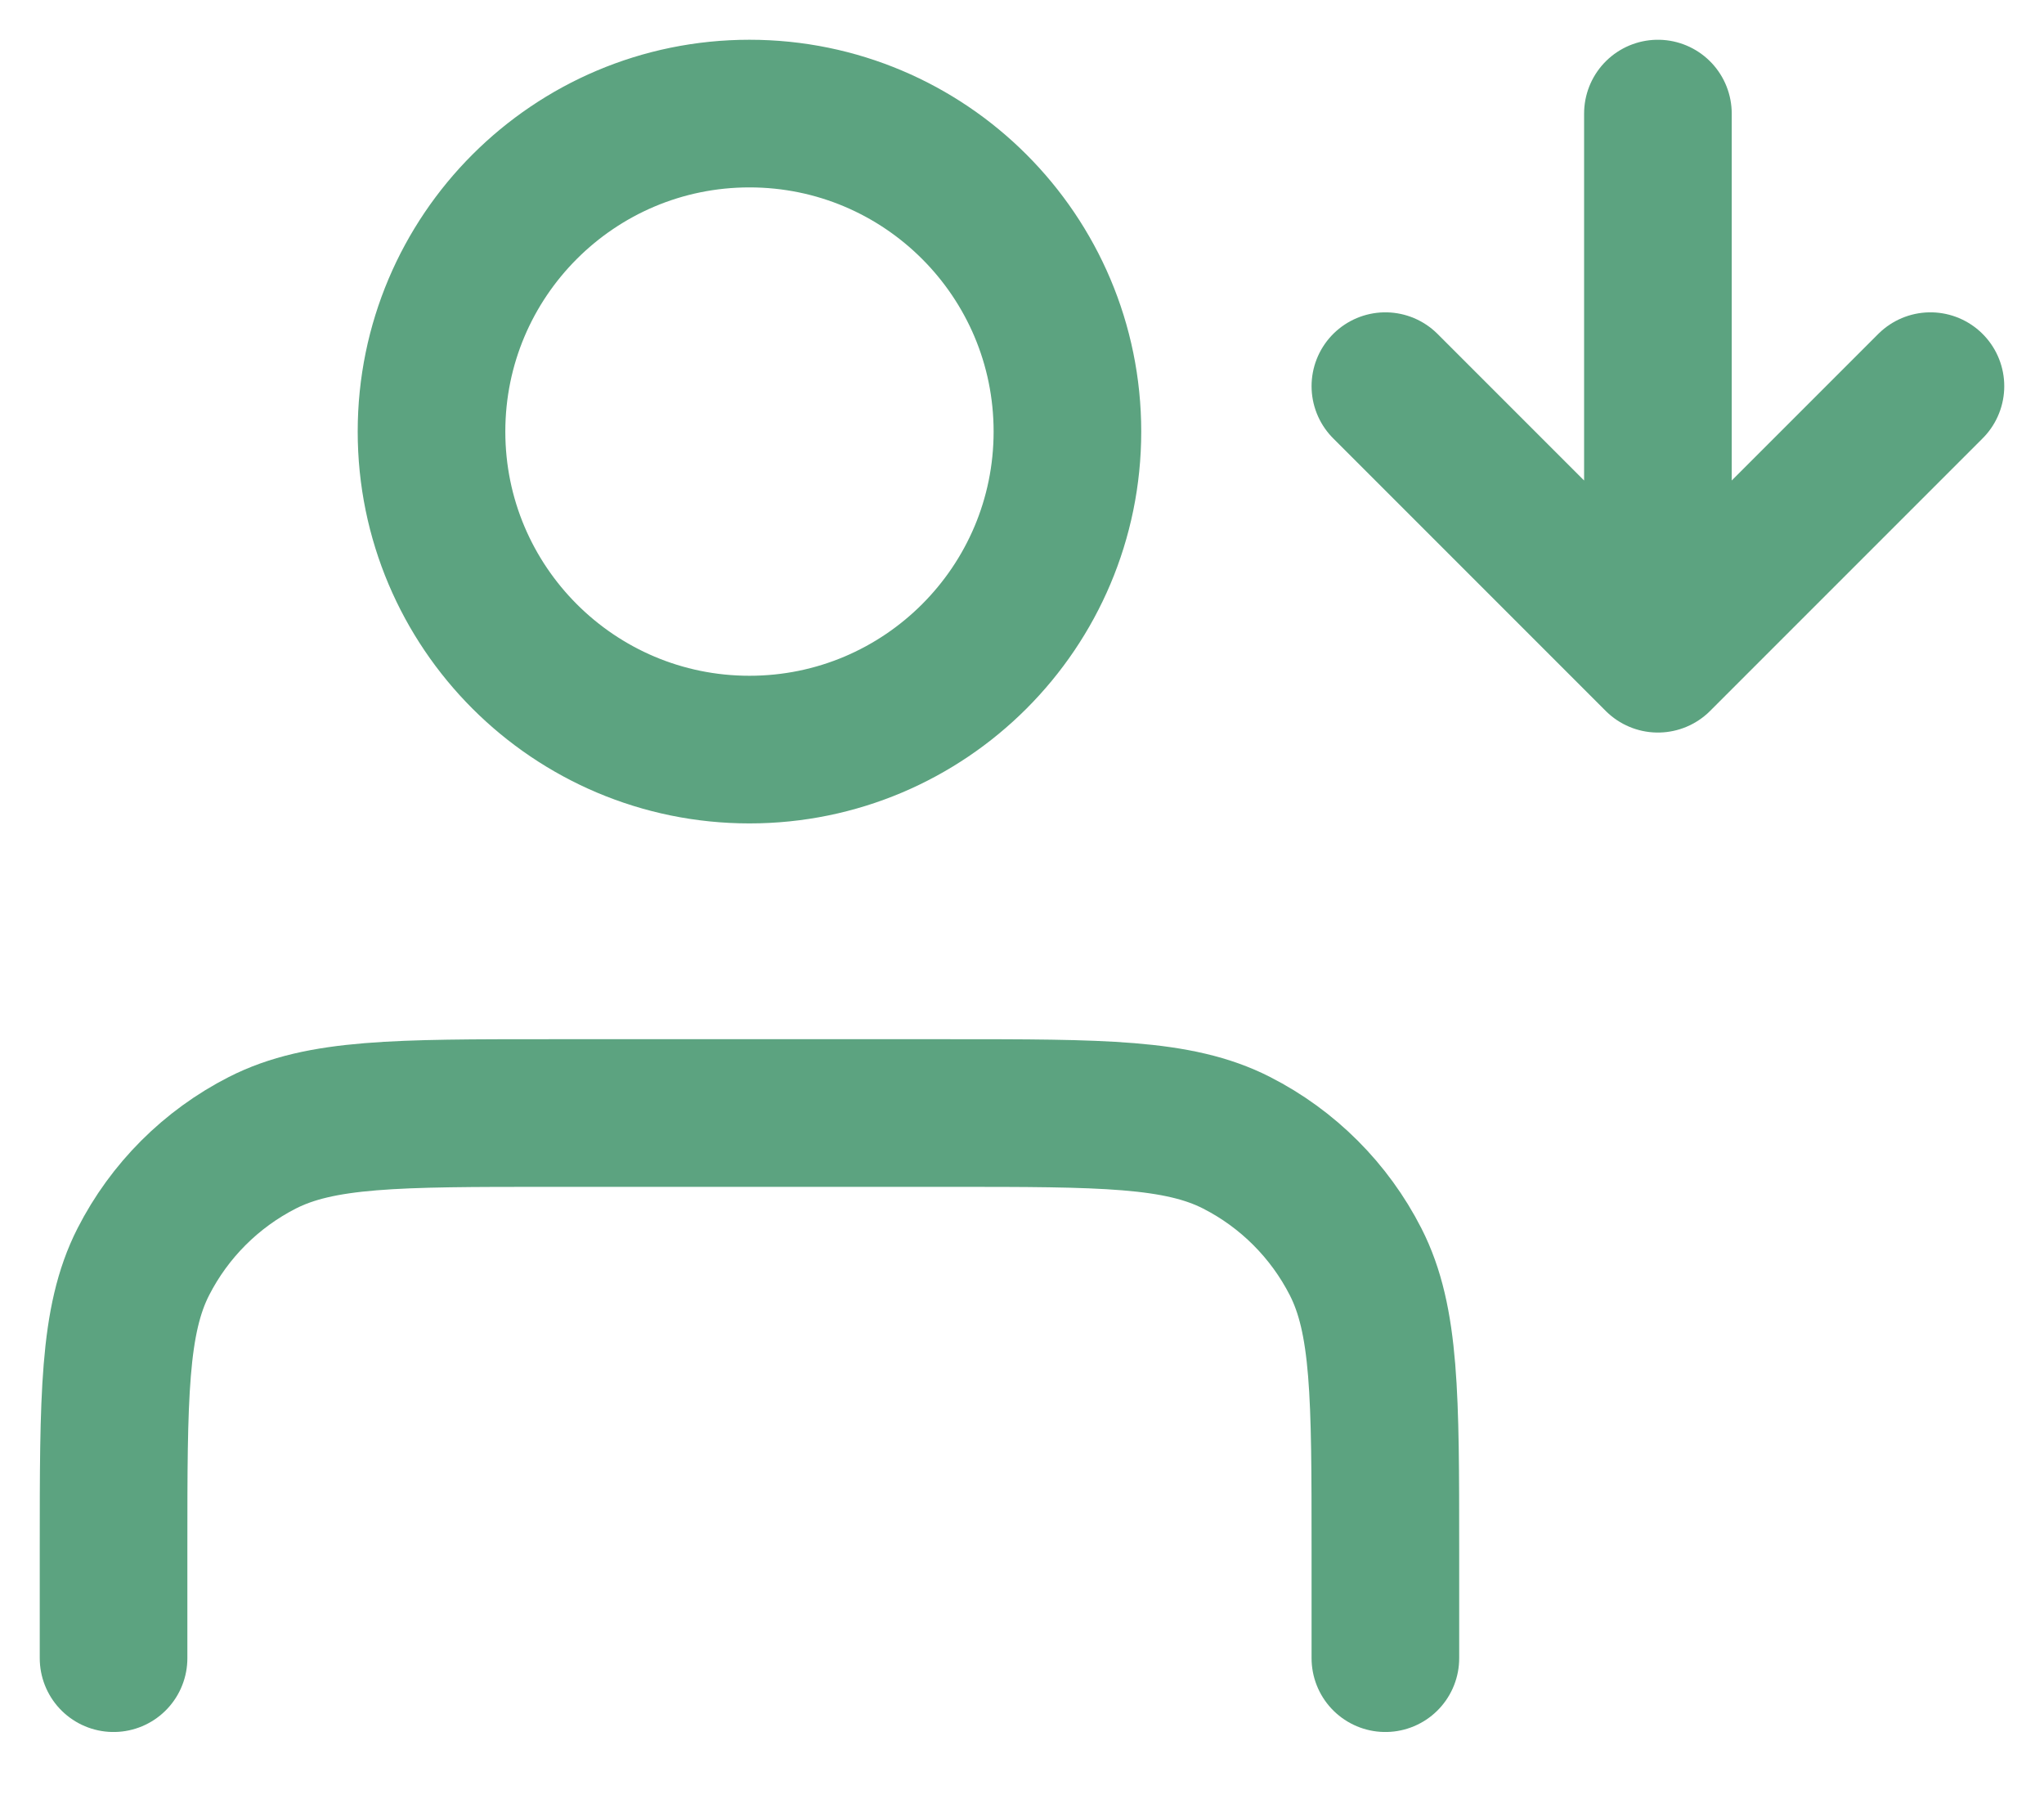 <svg width="18" height="16" viewBox="0 0 18 16" fill="none" xmlns="http://www.w3.org/2000/svg">
	<path d="M12.2 3.4L14.6 5.8M14.6 5.8L17 3.4M14.6 5.8V1M12.2 14.6V13.64C12.2 12.296 12.2 11.624 11.938 11.11C11.708 10.659 11.341 10.292 10.89 10.062C10.376 9.8 9.704 9.8 8.36 9.8H4.84C3.496 9.8 2.824 9.8 2.31 10.062C1.859 10.292 1.492 10.659 1.262 11.11C1 11.624 1 12.296 1 13.64V14.6M9.4 3.8C9.4 5.346 8.146 6.6 6.6 6.6C5.054 6.6 3.8 5.346 3.8 3.8C3.8 2.254 5.054 1 6.6 1C8.146 1 9.4 2.254 9.4 3.8Z" stroke="#5CA380" stroke-width="1.3" stroke-linecap="round" stroke-linejoin="round" />
</svg>
	